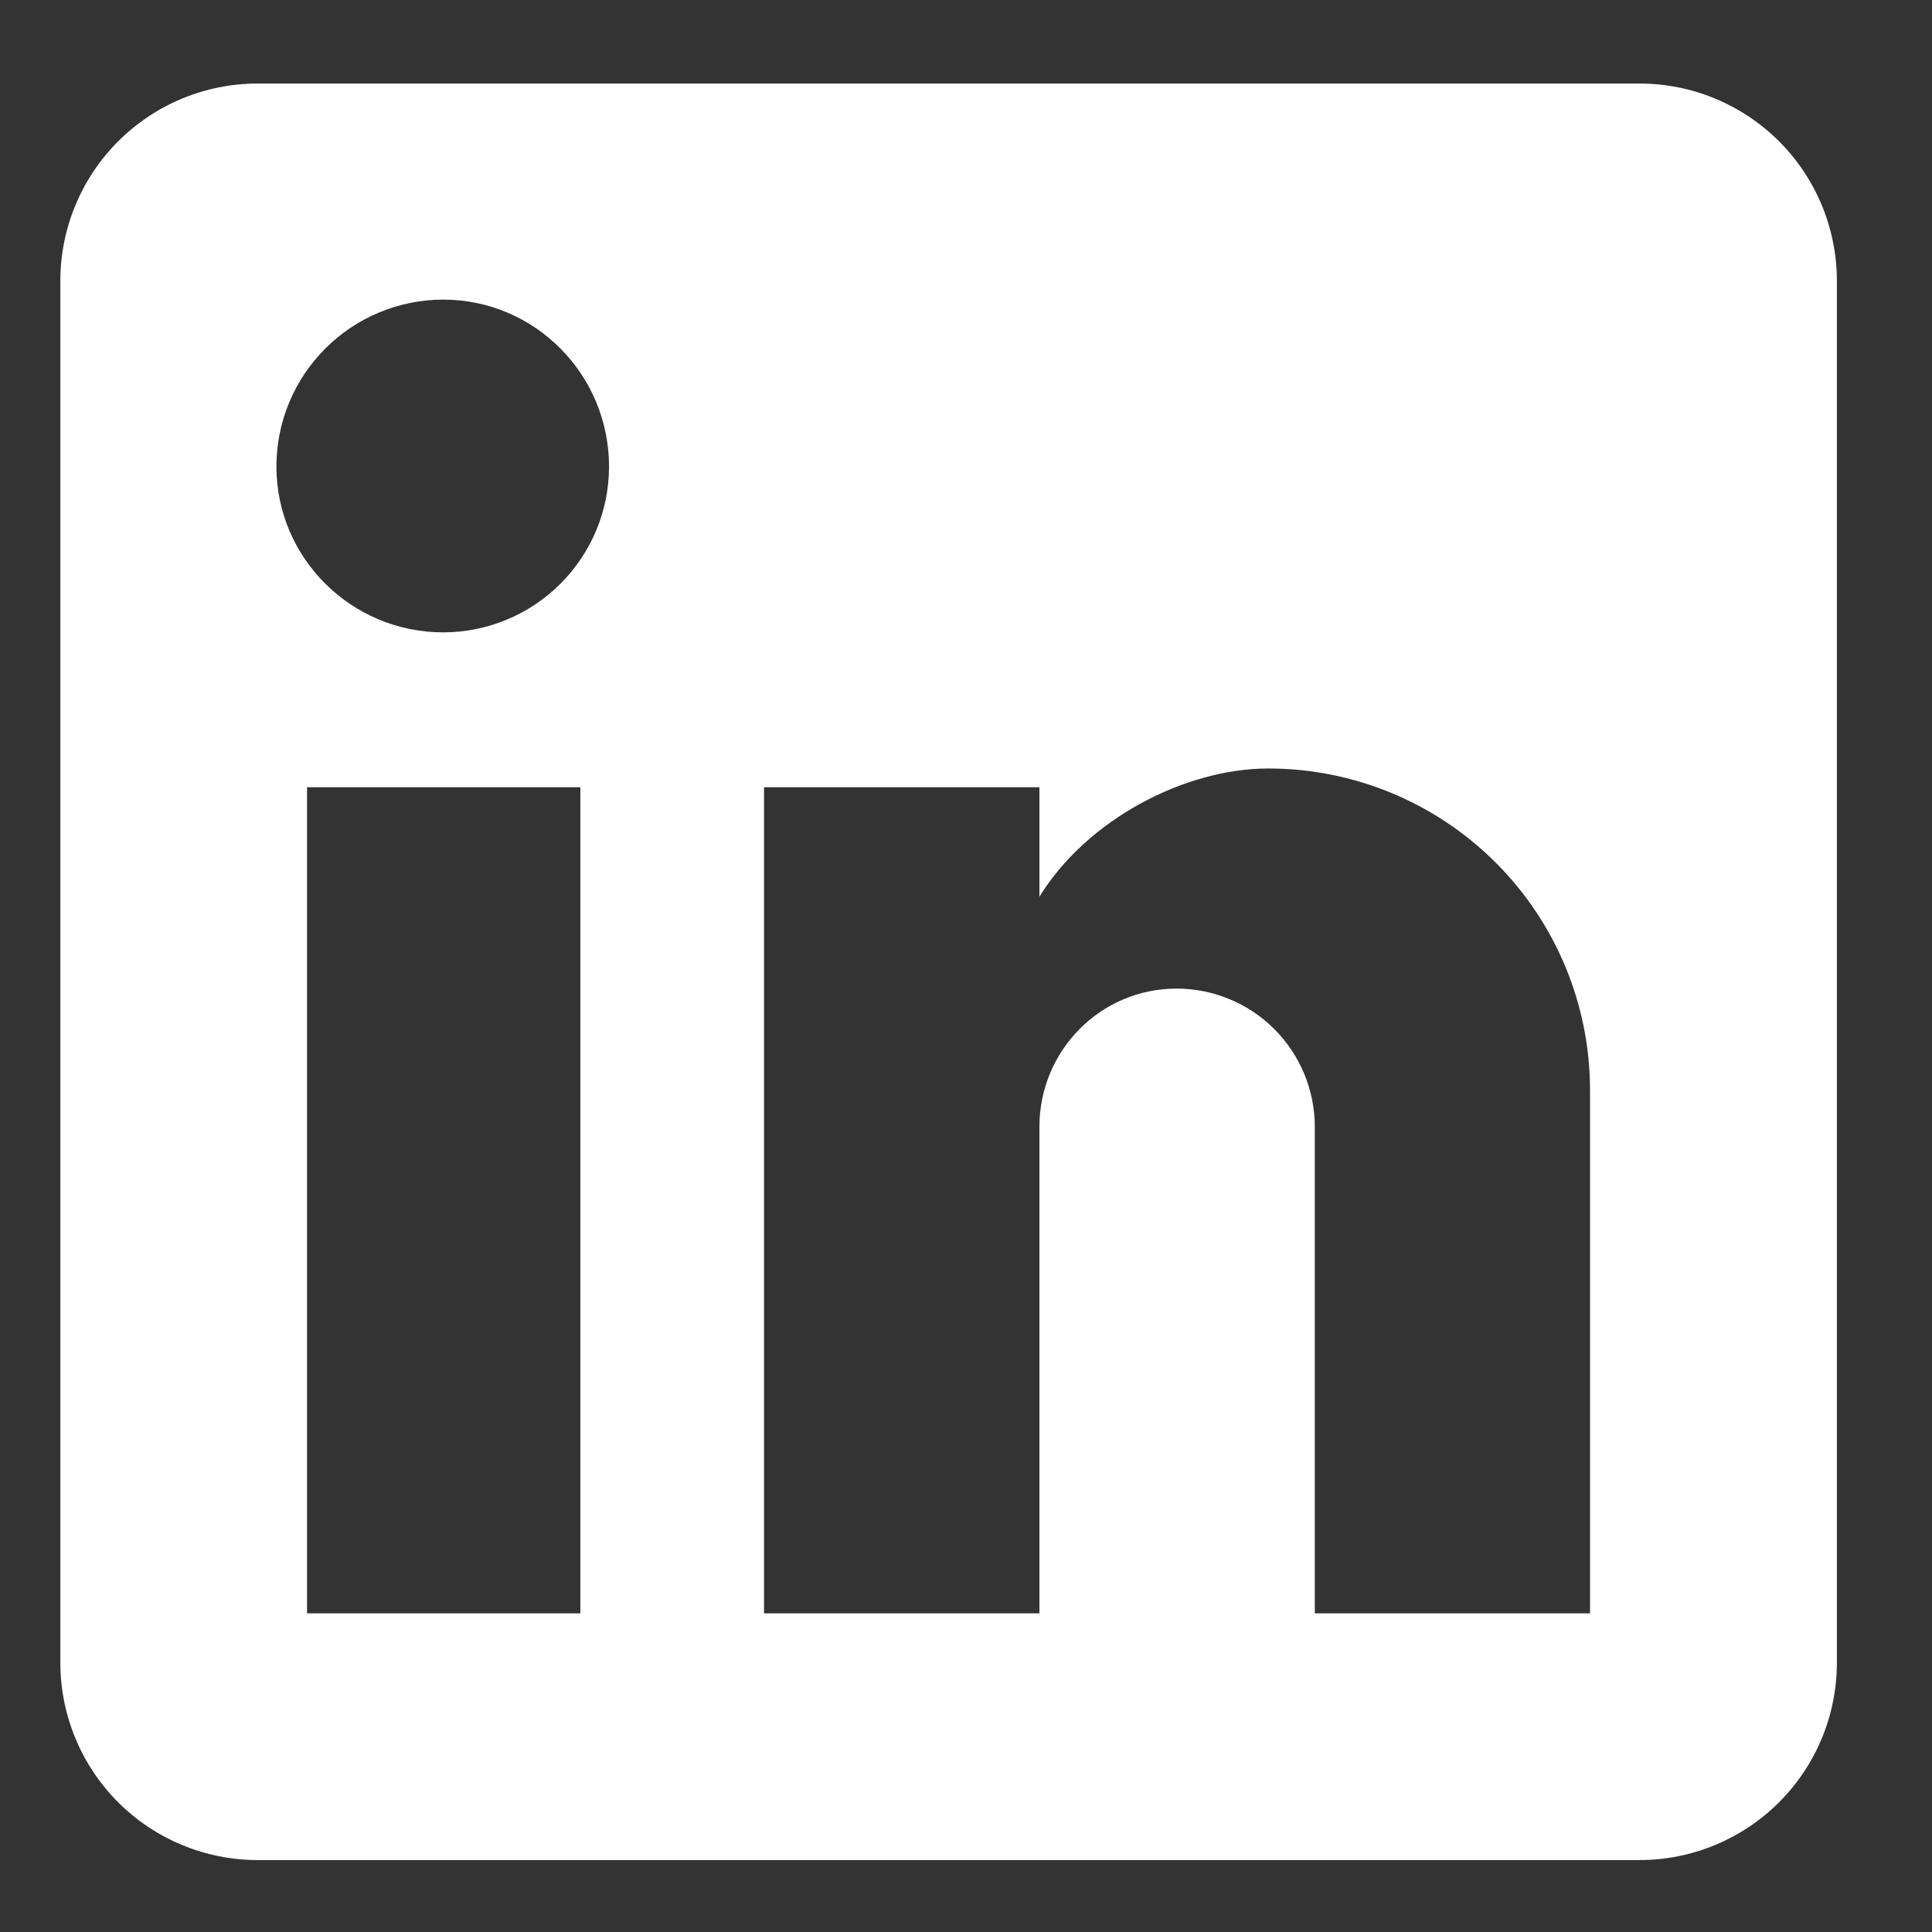 <svg width="13" height="13" viewBox="0 0 13 13" fill="none" xmlns="http://www.w3.org/2000/svg">
<rect x="0" y="0" width="13" height="13" fill="#333333" stroke="none"/>
<path d="M11.031 0.562C11.384 0.562 11.722 0.702 11.971 0.951C12.22 1.2 12.36 1.538 12.36 1.89V11.188C12.36 11.54 12.22 11.878 11.971 12.127C11.722 12.376 11.384 12.516 11.031 12.516H1.734C1.382 12.516 1.044 12.376 0.795 12.127C0.546 11.878 0.406 11.54 0.406 11.188V1.89C0.406 1.538 0.546 1.2 0.795 0.951C1.044 0.702 1.382 0.562 1.734 0.562H11.031ZM10.699 10.856V7.336C10.699 6.762 10.471 6.211 10.065 5.805C9.659 5.399 9.109 5.171 8.534 5.171C7.97 5.171 7.312 5.516 6.994 6.034V5.297H5.141V10.856H6.994V7.582C6.994 7.07 7.405 6.652 7.917 6.652C8.163 6.652 8.4 6.75 8.574 6.924C8.749 7.099 8.847 7.335 8.847 7.582V10.856H10.699ZM2.982 4.255C3.278 4.255 3.562 4.137 3.771 3.928C3.981 3.718 4.098 3.435 4.098 3.139C4.098 2.521 3.6 2.016 2.982 2.016C2.685 2.016 2.399 2.135 2.189 2.345C1.978 2.556 1.86 2.841 1.86 3.139C1.86 3.756 2.365 4.255 2.982 4.255ZM3.905 10.856V5.297H2.066V10.856H3.905Z" fill="white"/>
</svg>
